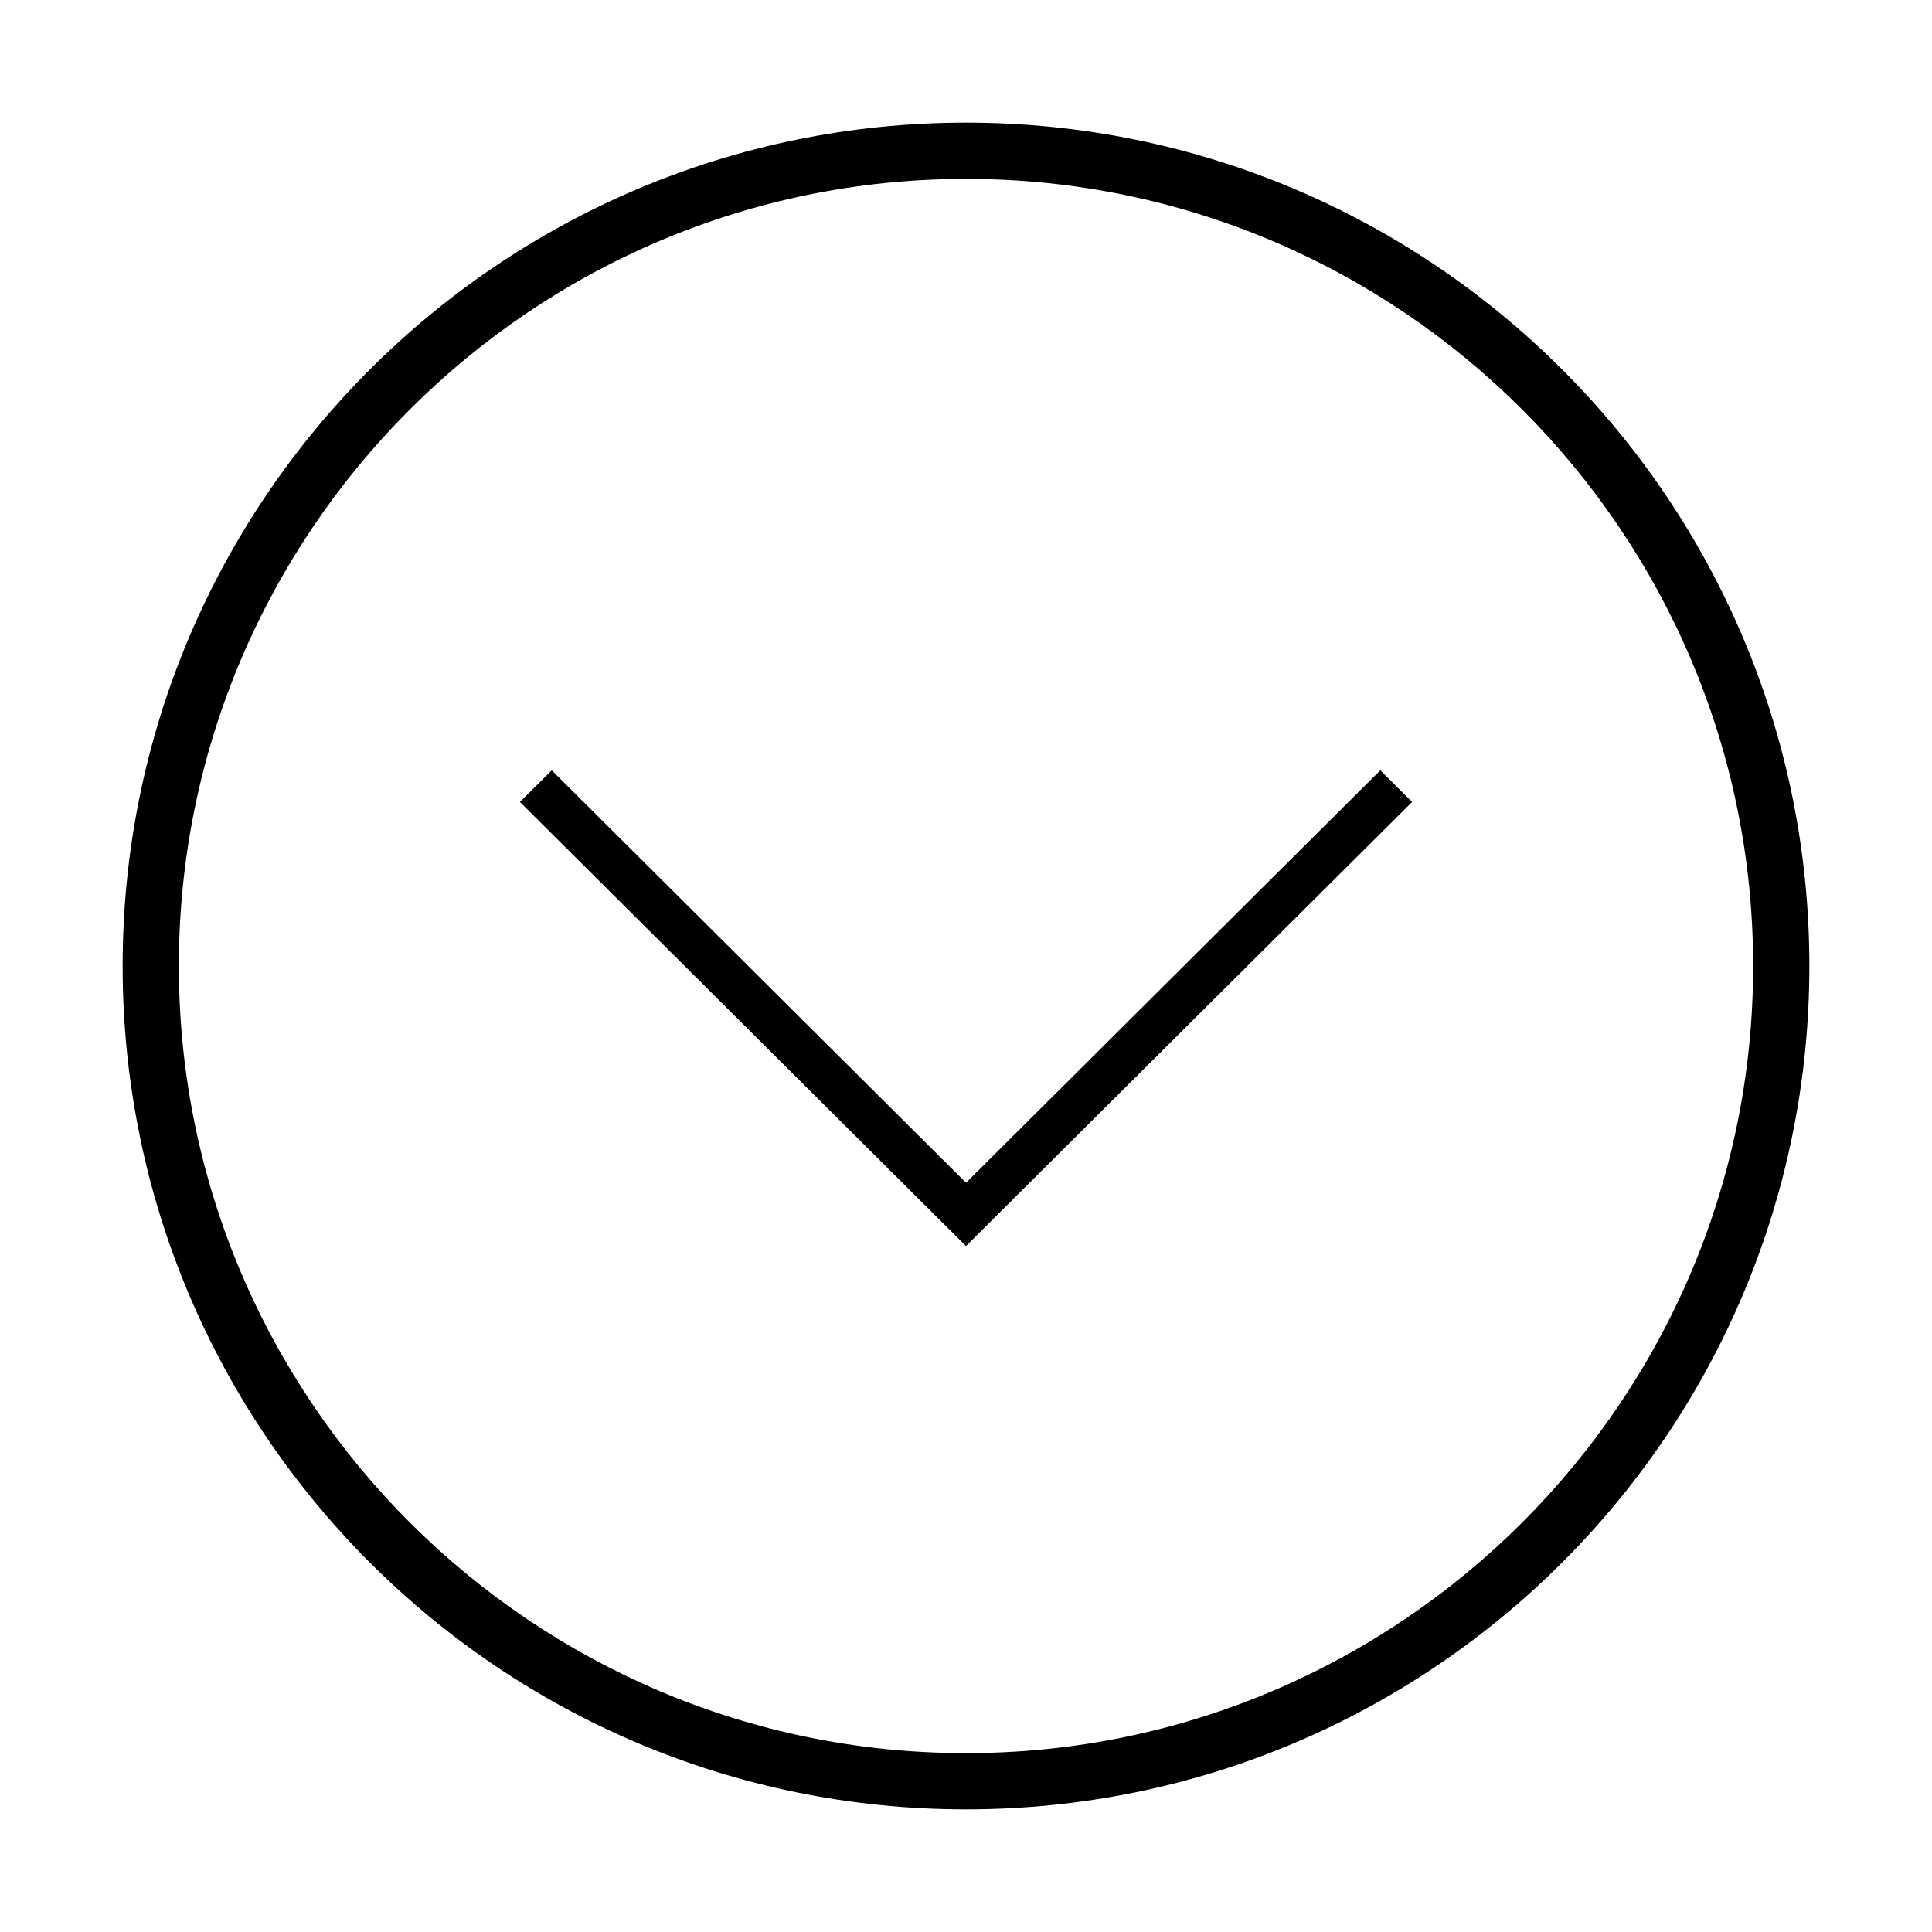 <svg class="icon" viewBox="0 0 1024 1024" version="1.1" xmlns="http://www.w3.org/2000/svg" p-id="1679" height="128" width="128"><path d="M959 512c0-246.854-200.131-447-446.985-447C265.161 65 65 265.16 65 512.015S265.146 959 512 959C758.854 959 959 758.854 959 512zM929.2 512.015C929.2 742.063 742.063 929.2 512 929.2c-230.033 0-417.2-187.152-417.2-417.186C94.8 281.952 281.952 94.8 512 94.814 742.048 94.8 929.2 281.952 929.2 512.015zM275.564 425.045 292.429 408.282 512.015 626.893 731.6 408.282 748.45 425.059 512 660.433Z" p-id="1680"/></svg>